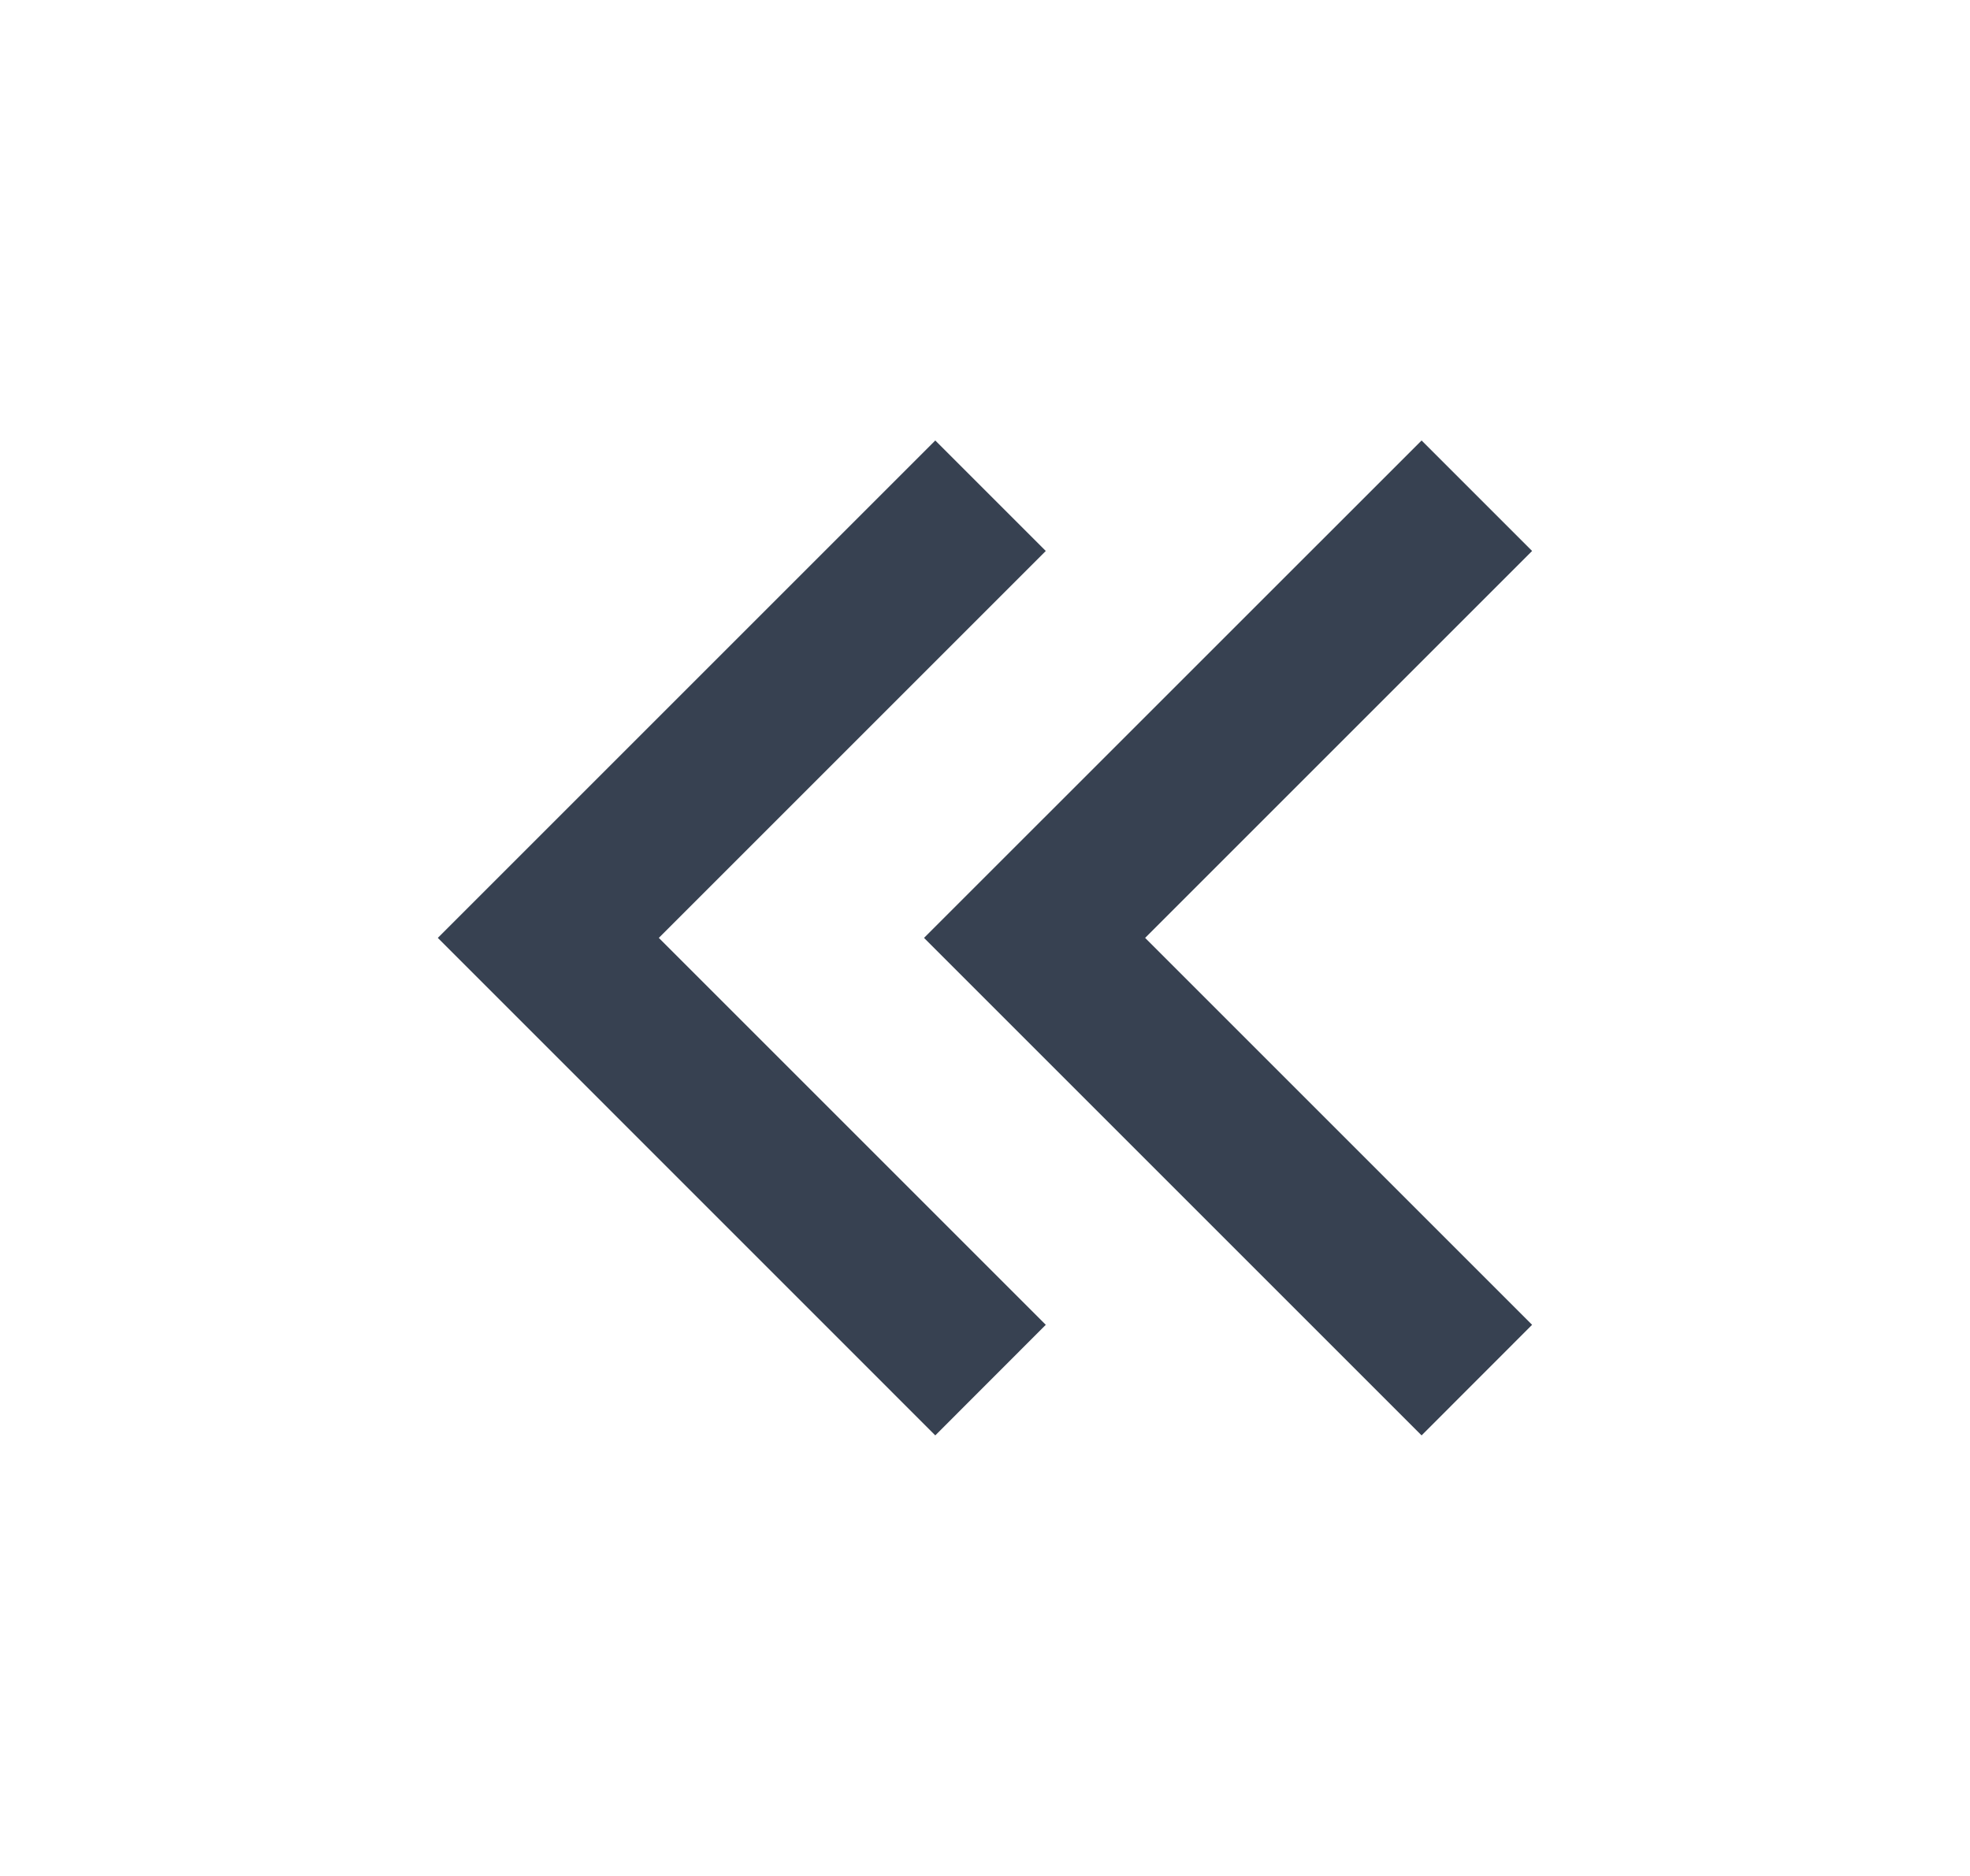 <svg width="21" height="20" viewBox="0 0 21 20" fill="none" xmlns="http://www.w3.org/2000/svg">
<path d="M12.207 9.999L16.332 14.124L15.154 15.303L9.85 9.999L15.154 4.696L16.332 5.874L12.207 9.999Z" fill="#374151"/>
<path d="M7.023 9.999L11.148 14.124L9.97 15.303L4.667 9.999L9.97 4.696L11.148 5.874L7.023 9.999Z" fill="#374151"/>
</svg>

